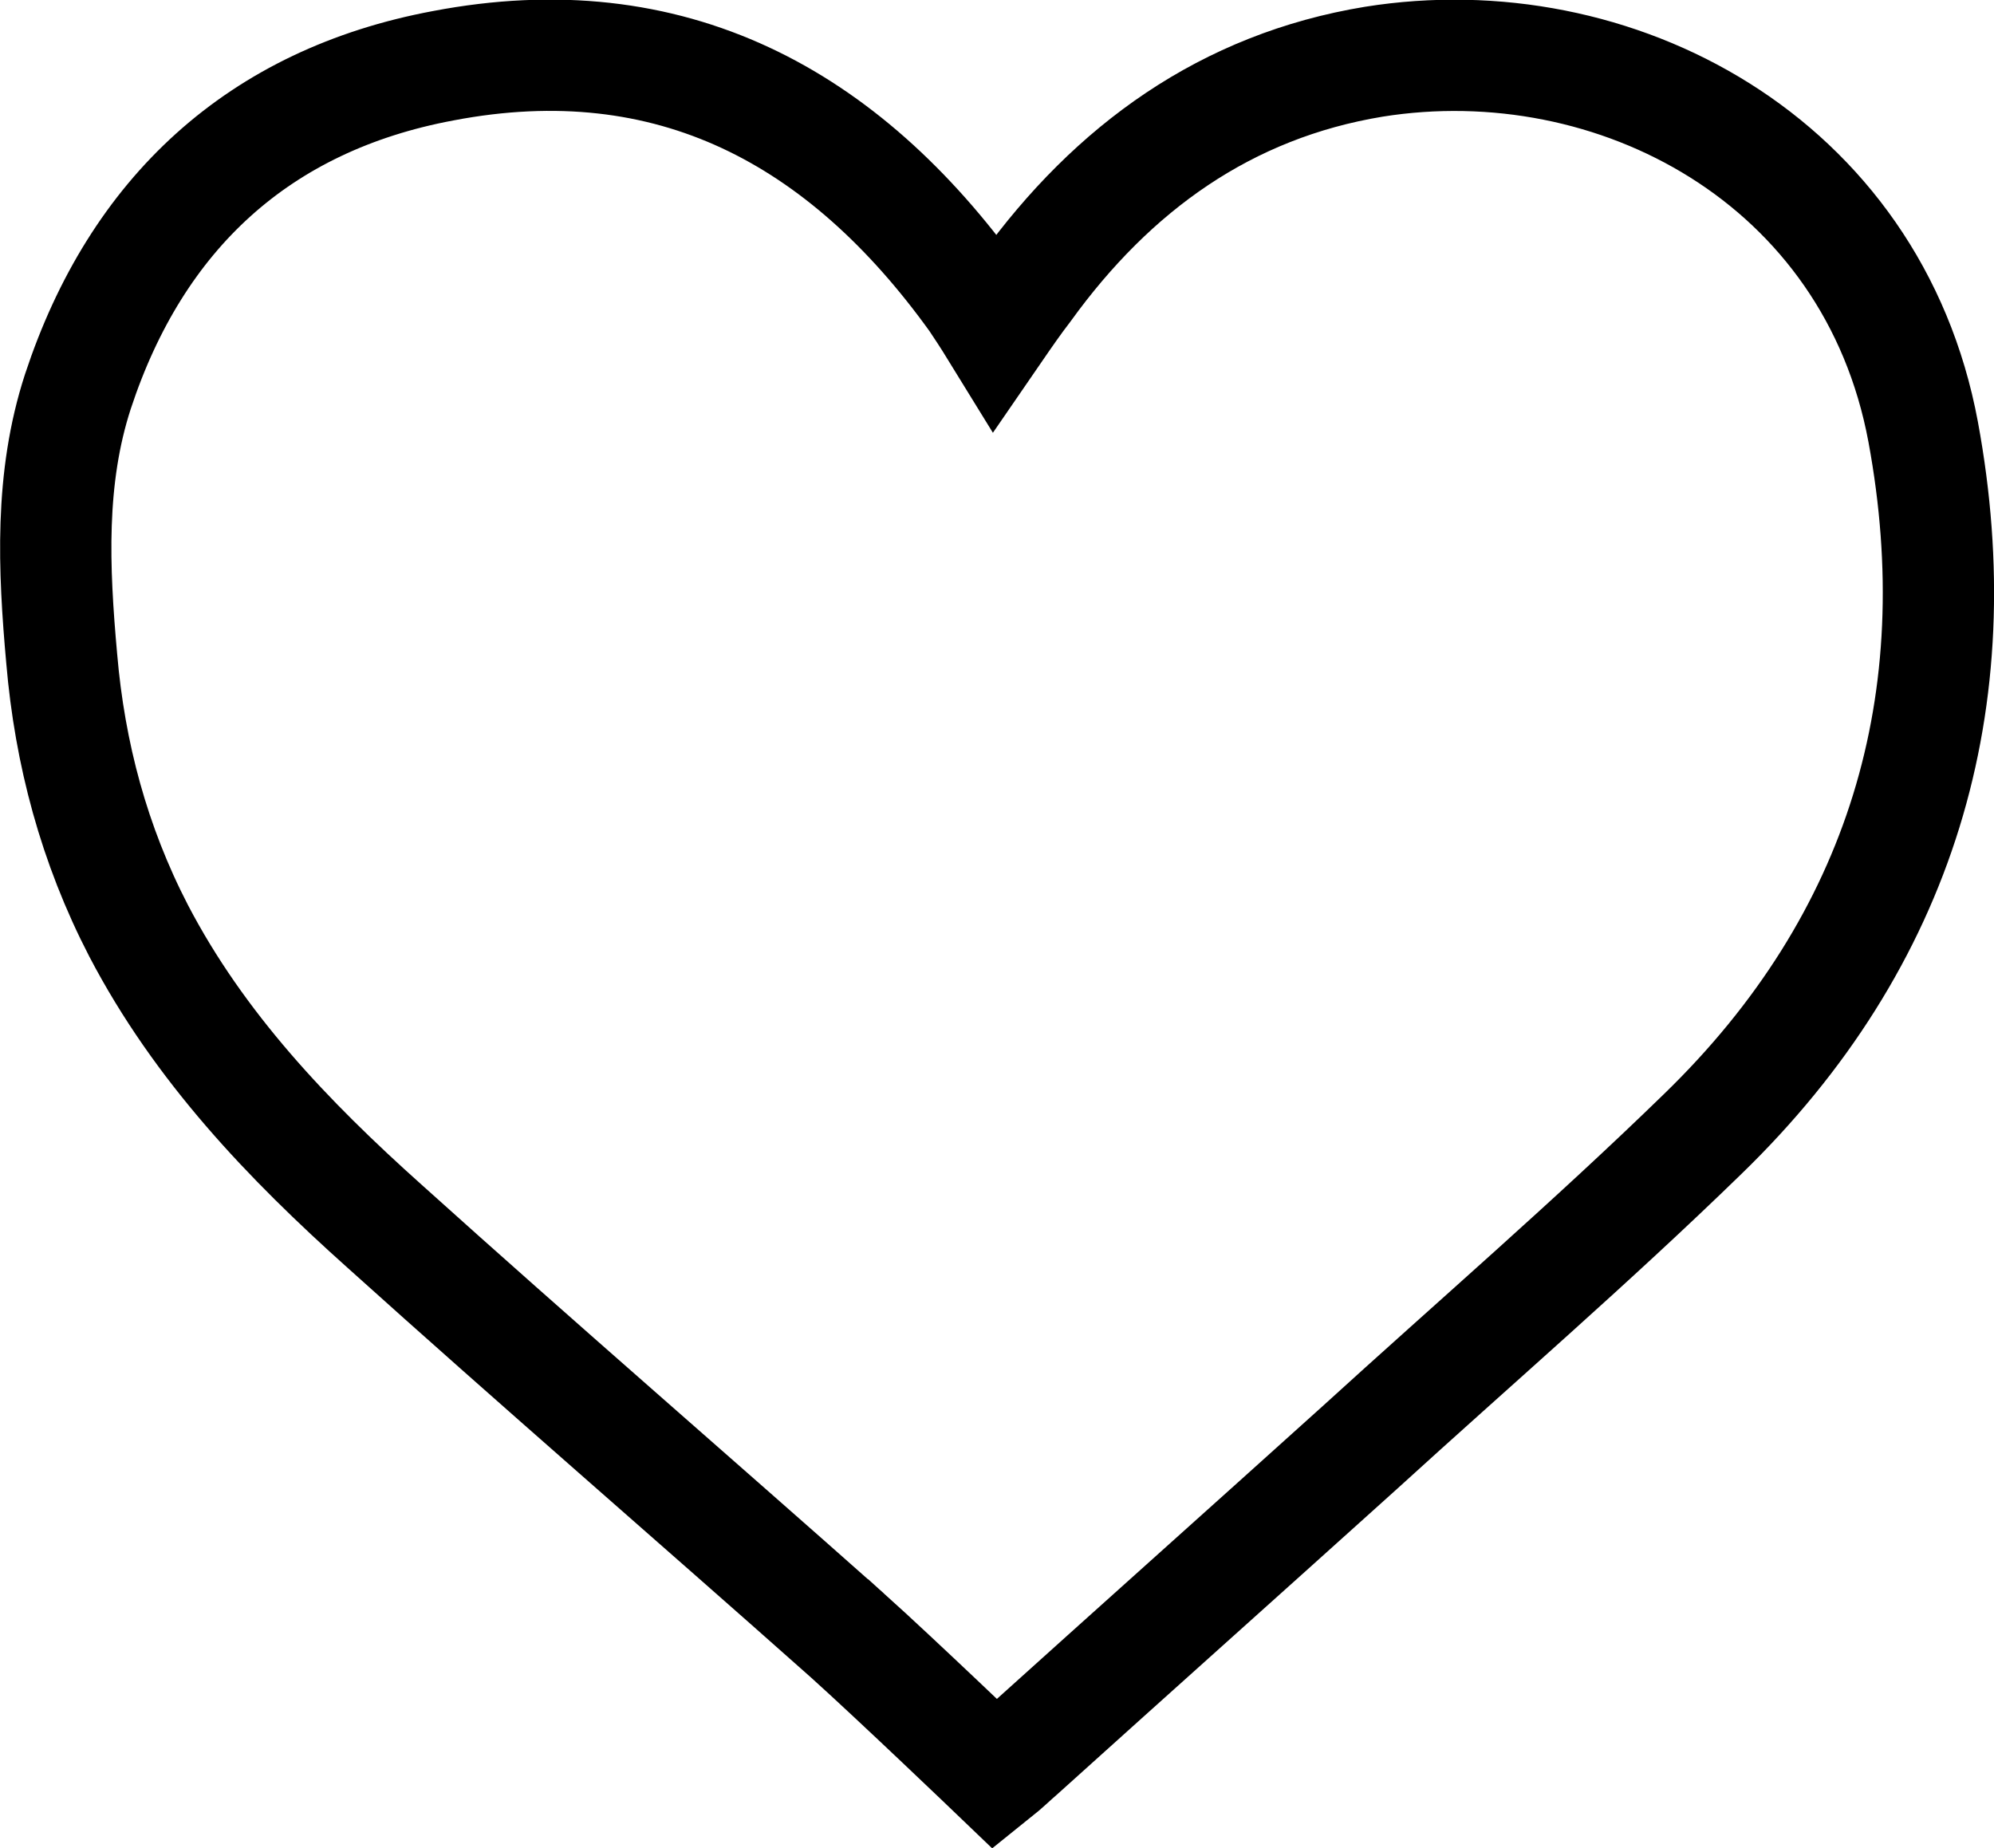 <?xml version="1.0" encoding="UTF-8"?>
<svg id="b" data-name="圖層 2" xmlns="http://www.w3.org/2000/svg" width="19.71" height="18.27" viewBox="0 0 19.71 18.27">
  <defs>
    <style>
      .e {
        fill: none;
        stroke: #000;
        stroke-miterlimit: 10;
        stroke-width: 1.1px;
      }
    </style>
  </defs>
  <g id="c" data-name="b">
    <g id="d" data-name="c">
      <path class="e" d="M8.37,16.16c-1.52-1.35-3.06-2.68-4.57-4.04-.95-.85-1.83-1.77-2.43-2.92-.44-.85-.68-1.75-.76-2.69-.08-.89-.12-1.78,.16-2.64C1.35,2.11,2.56,.99,4.38,.65c2.25-.43,3.96,.5,5.26,2.31,.06,.09,.12,.18,.2,.31,.11-.16,.2-.29,.3-.42,.86-1.19,1.98-2,3.44-2.24,2.38-.38,4.93,.97,5.43,3.66,.49,2.65-.21,5.03-2.18,6.94-1.1,1.07-2.26,2.07-3.39,3.1-1.12,1.01-2.24,2.01-3.36,3.02-.07,.06-.14,.13-.24,.21,0,0-.97-.93-1.47-1.38Z"/>
    </g>
  </g>
</svg>
